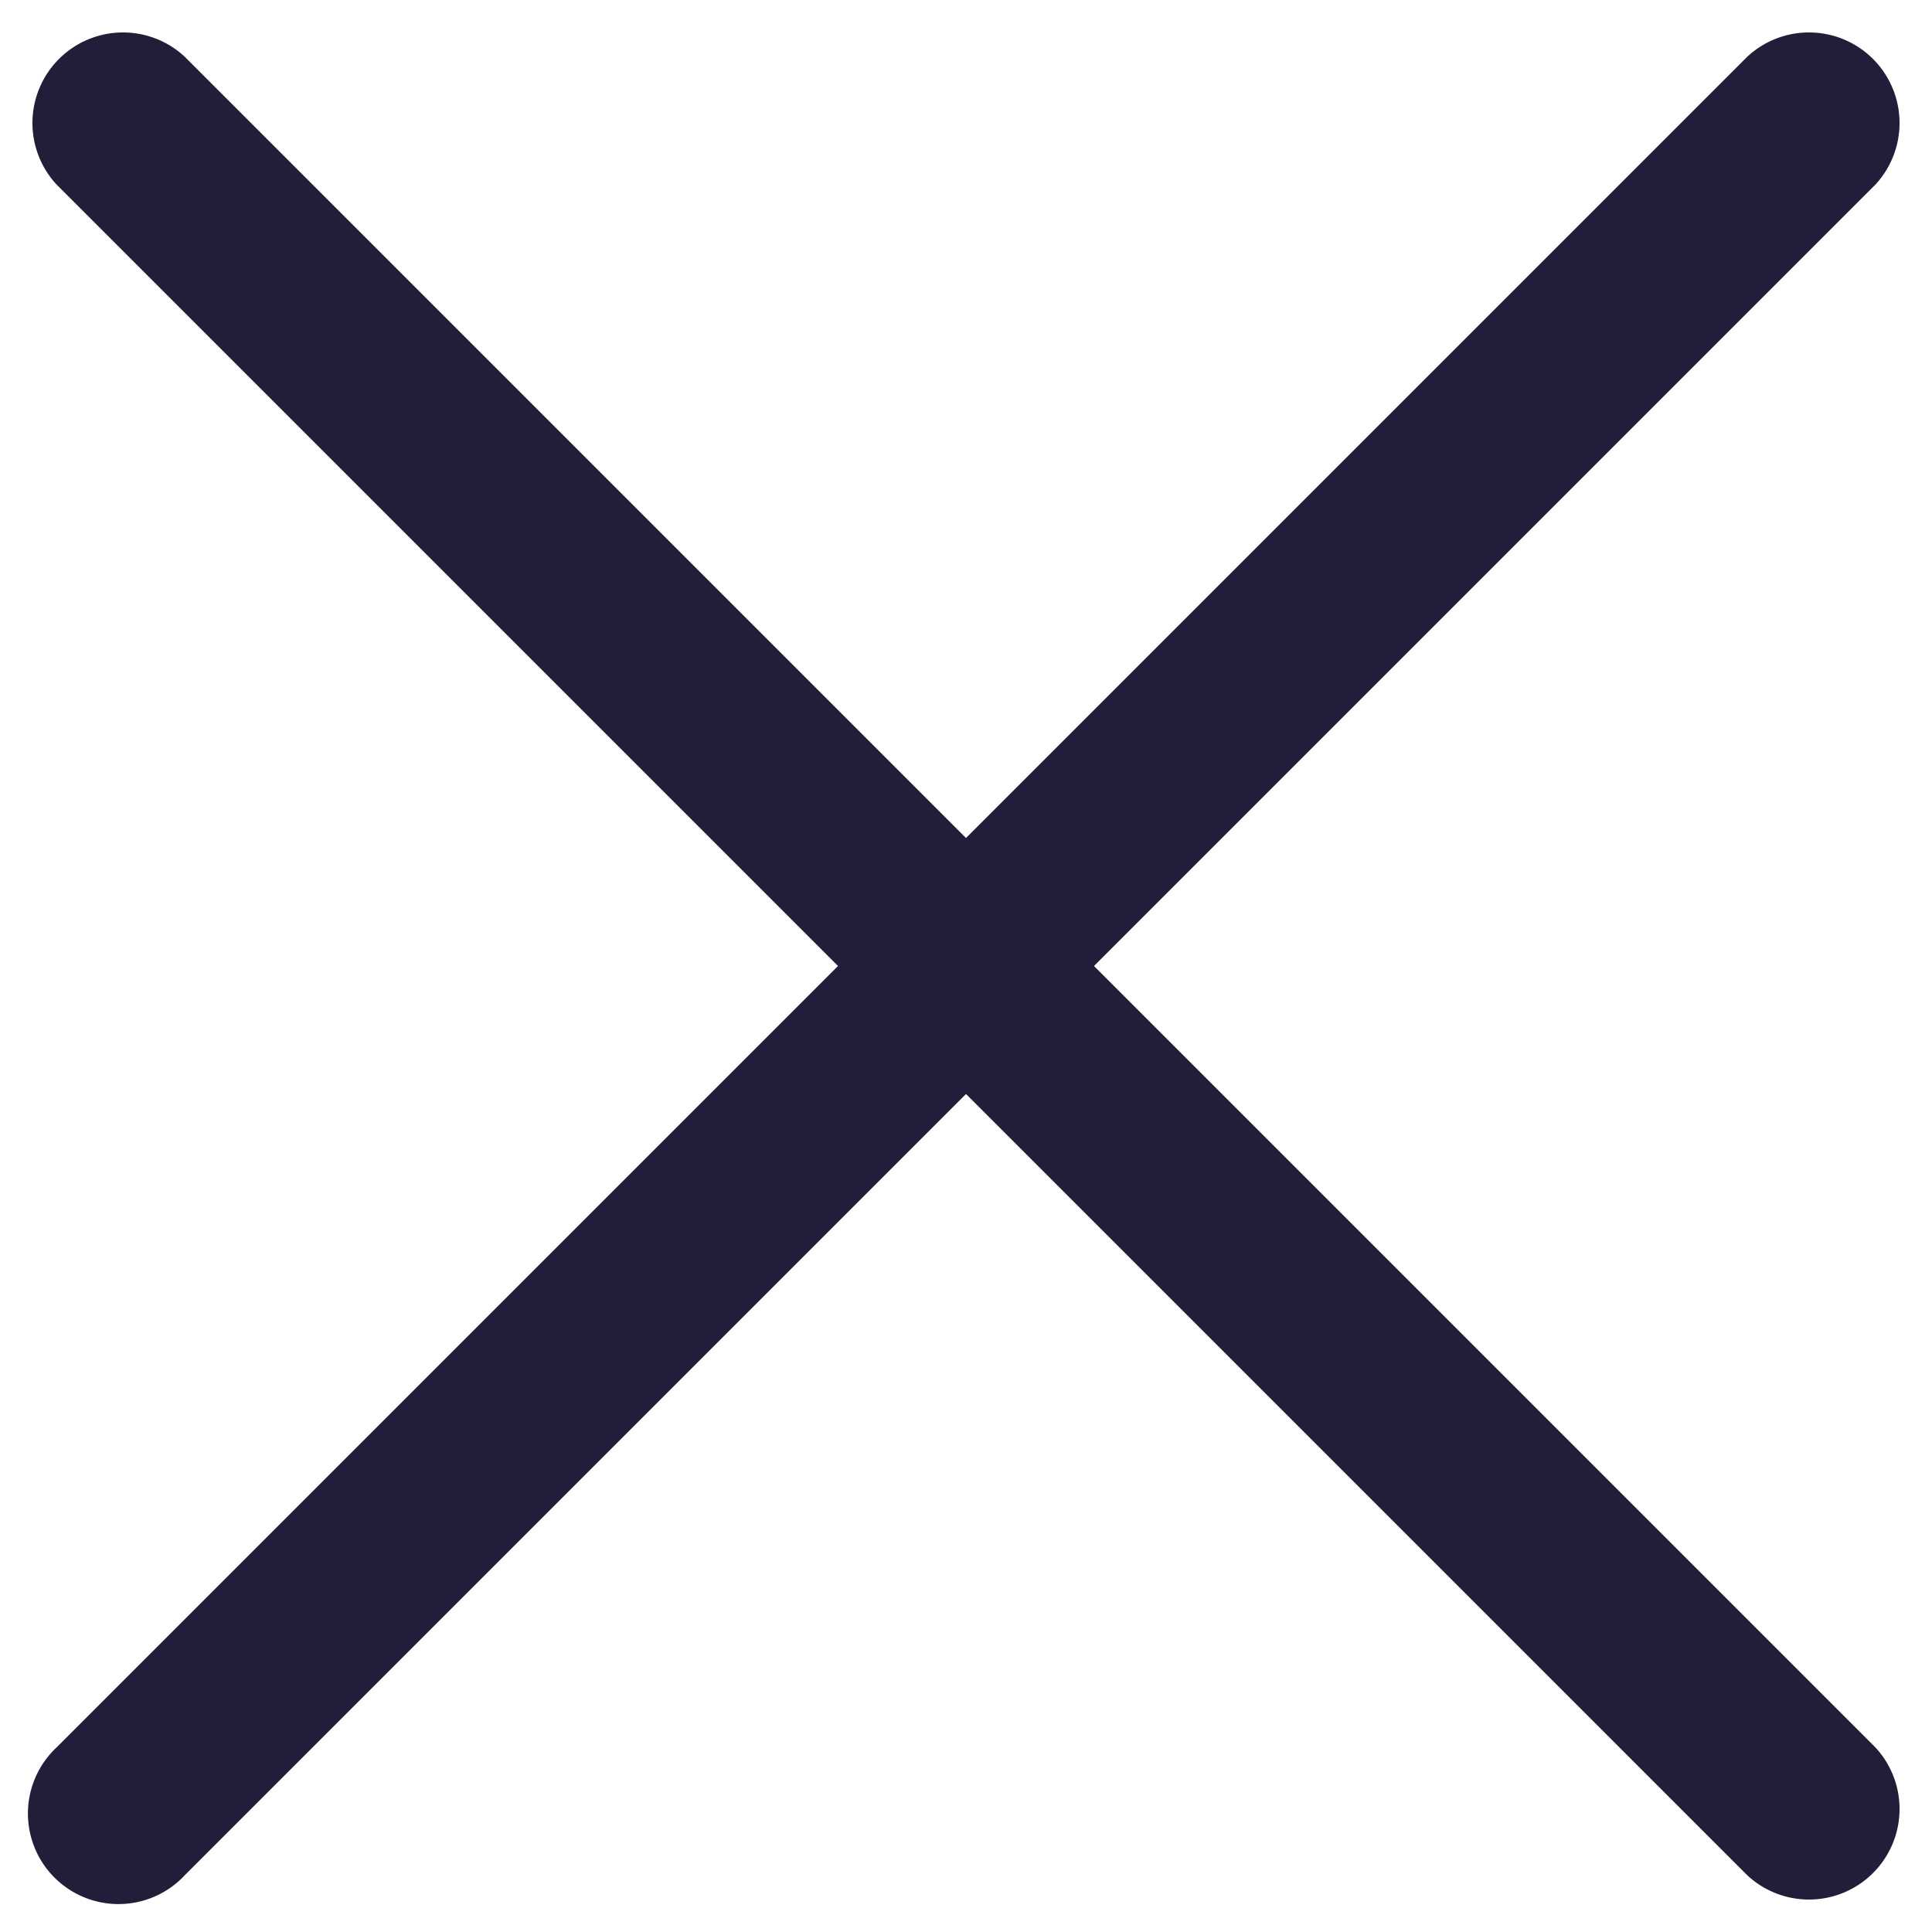 <svg width="16" height="16" fill="none" xmlns="http://www.w3.org/2000/svg"><path d="M15.53 1.53A.75.75 0 0 0 14.47.47l1.06 1.06ZM.47 14.47a.75.75 0 1 0 1.06 1.06L.47 14.47Zm1.06-14A.75.75 0 0 0 .47 1.53L1.53.47Zm12.94 15.06a.75.75 0 0 0 1.06-1.06l-1.06 1.06Zm0-15.06-14 14 1.06 1.06 14-14L14.47.47Zm-14 1.06 14 14 1.06-1.06-14-14L.47 1.53Z" fill="#201E38"/></svg>